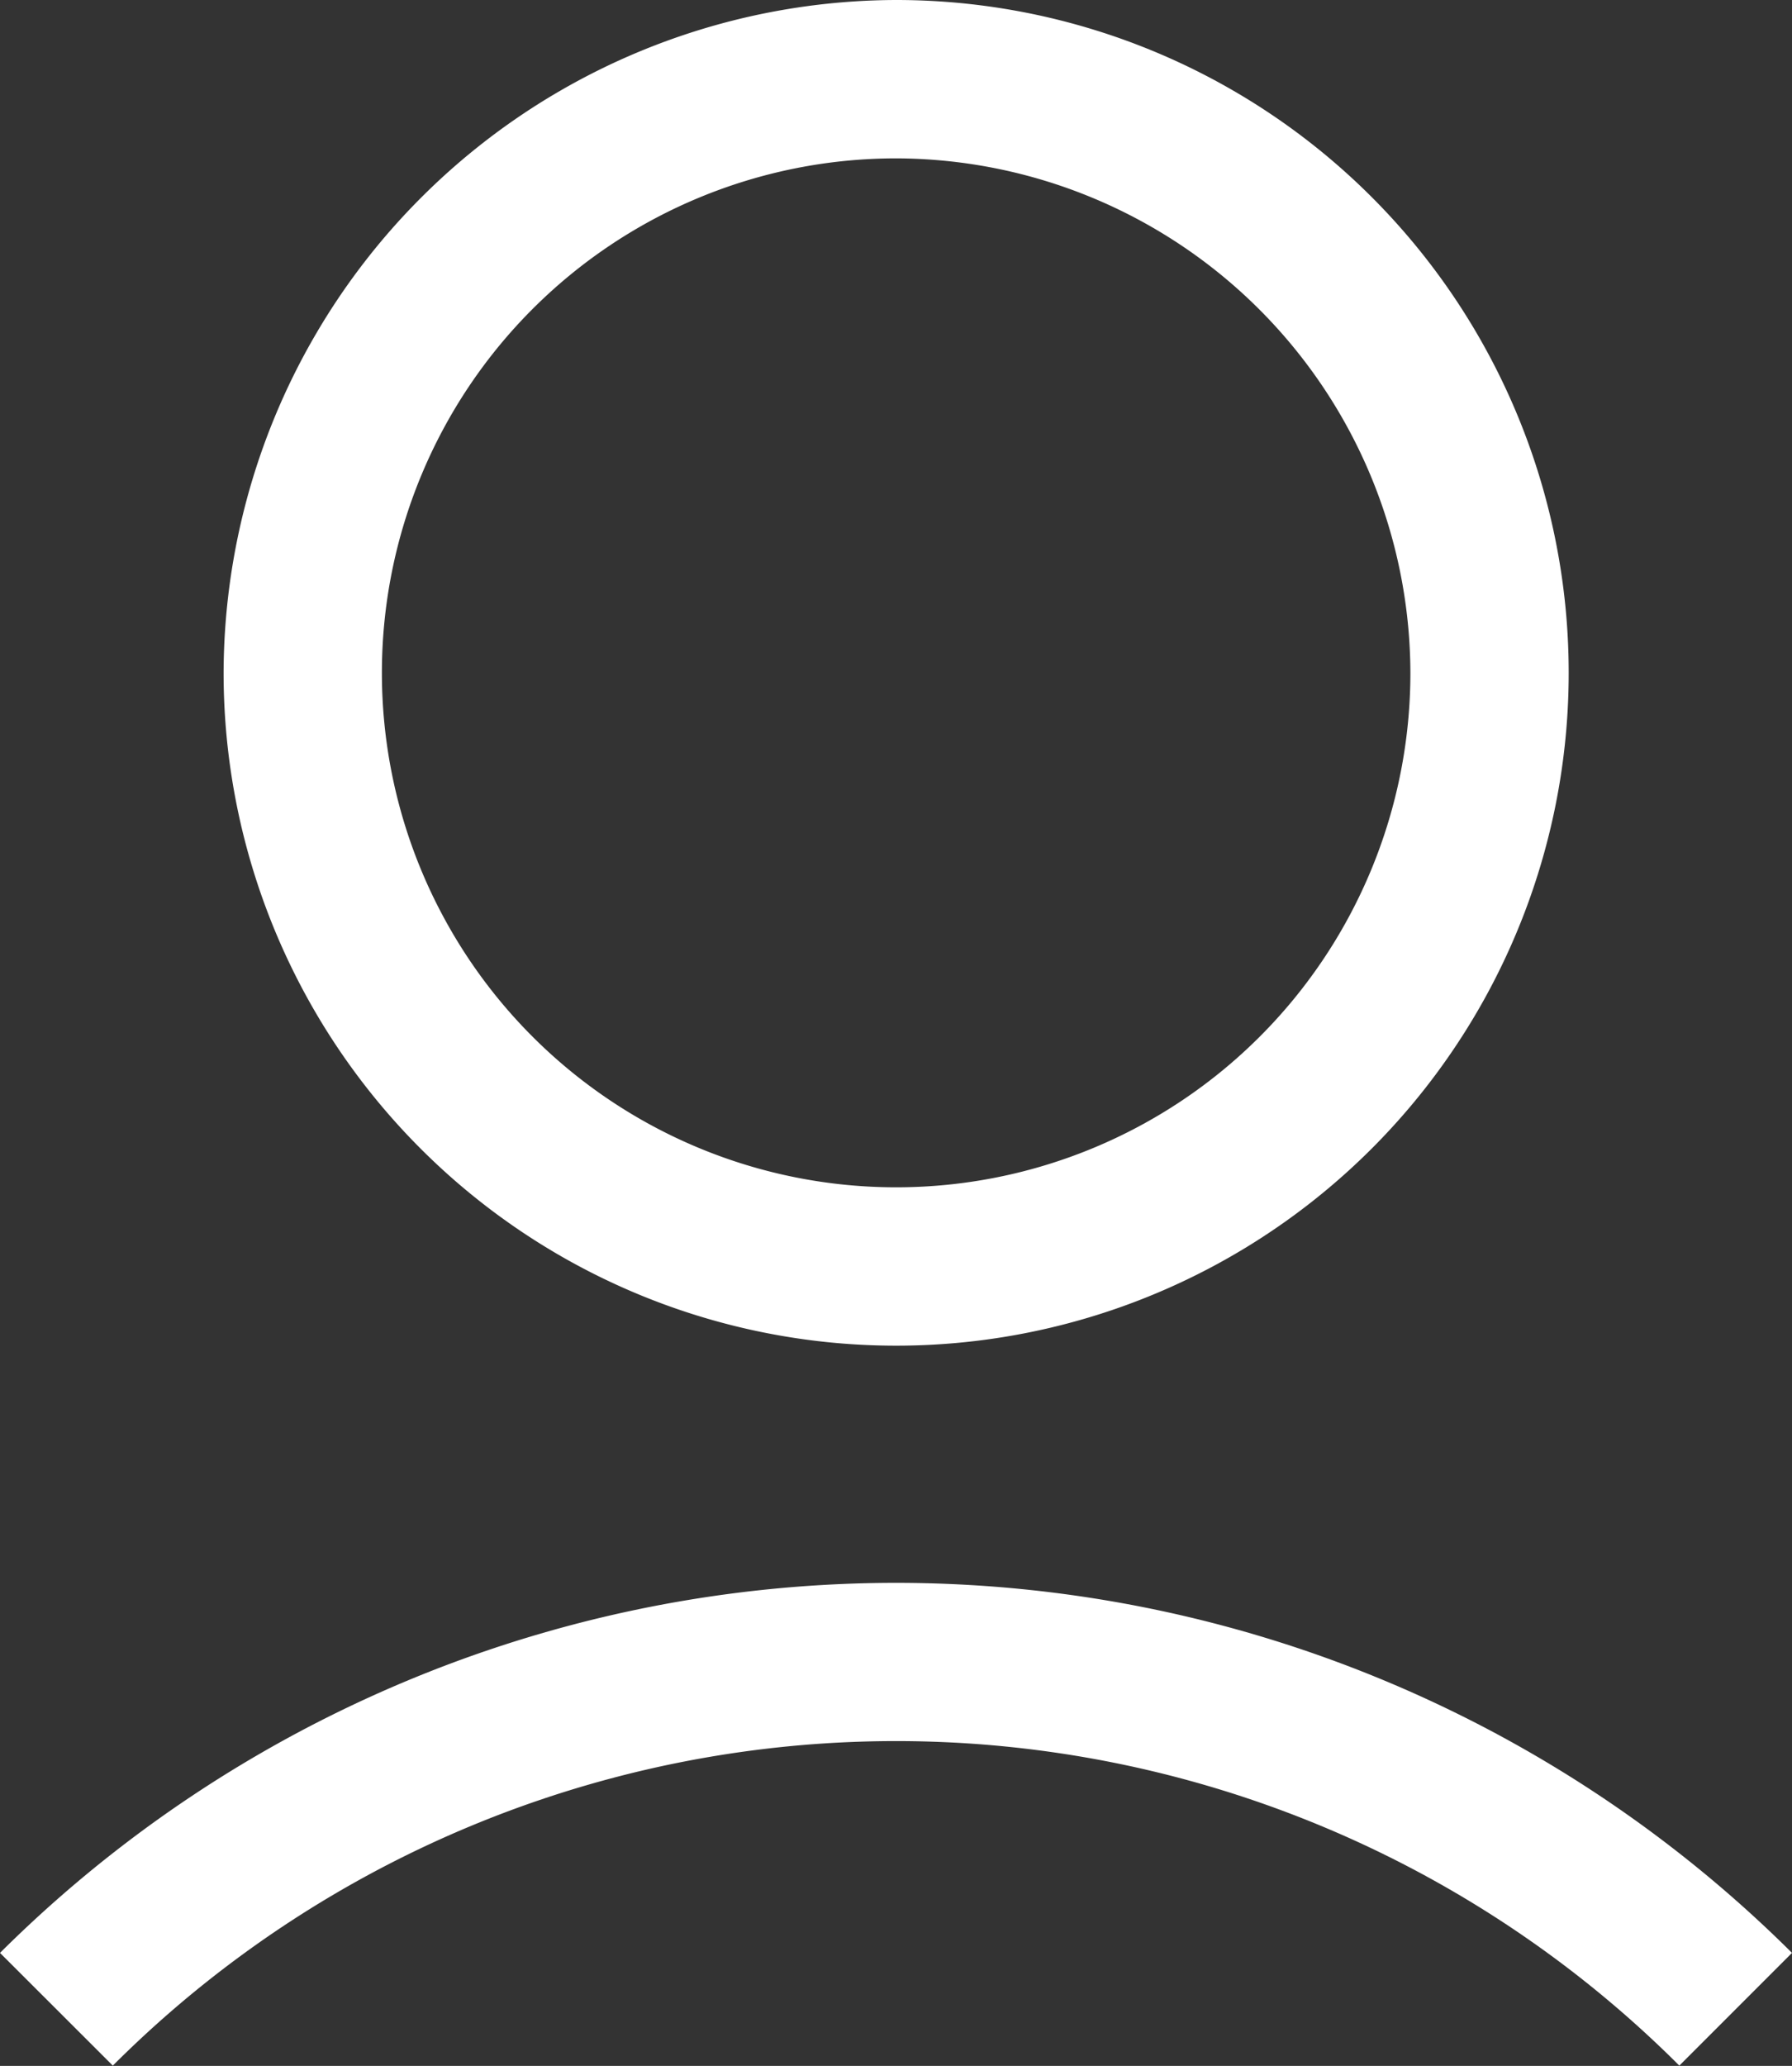 <svg id="_01_Icons_Filled_arrow-circle-down-fill" data-name="01) Icons/Filled/arrow-circle-down-fill" xmlns="http://www.w3.org/2000/svg" width="12.294" height="14.167" viewBox="0 0 12.294 14.167">
  <rect x="0" y="0" width="12.294" height="14.167" fill="#333333" stroke="none"/>
  <g id="Group_219" data-name="Group 219" transform="translate(-2.188 0)">
    <g id="Group_62843" data-name="Group 62843">
      <g id="iconfinder__user_account_profile_head_person_avatar_4213460" transform="translate(-0.349 -2.035)">
        <path id="Path_43749" data-name="Path 43749" d="M4.071,6.649A4.614,4.614,0,1,0,8.685,2.035,4.627,4.627,0,0,0,4.071,6.649Zm8.142,0A3.528,3.528,0,1,1,8.685,3.121,3.538,3.538,0,0,1,12.213,6.649Z" fill="#fff"/>
        <path id="Path_43750" data-name="Path 43750" d="M3.311,16.2a7.6,7.6,0,0,1,10.747,0l.773-.773a8.714,8.714,0,0,0-12.294,0Z" fill="#fff"/>
      </g>
    </g>
  </g>
</svg>
